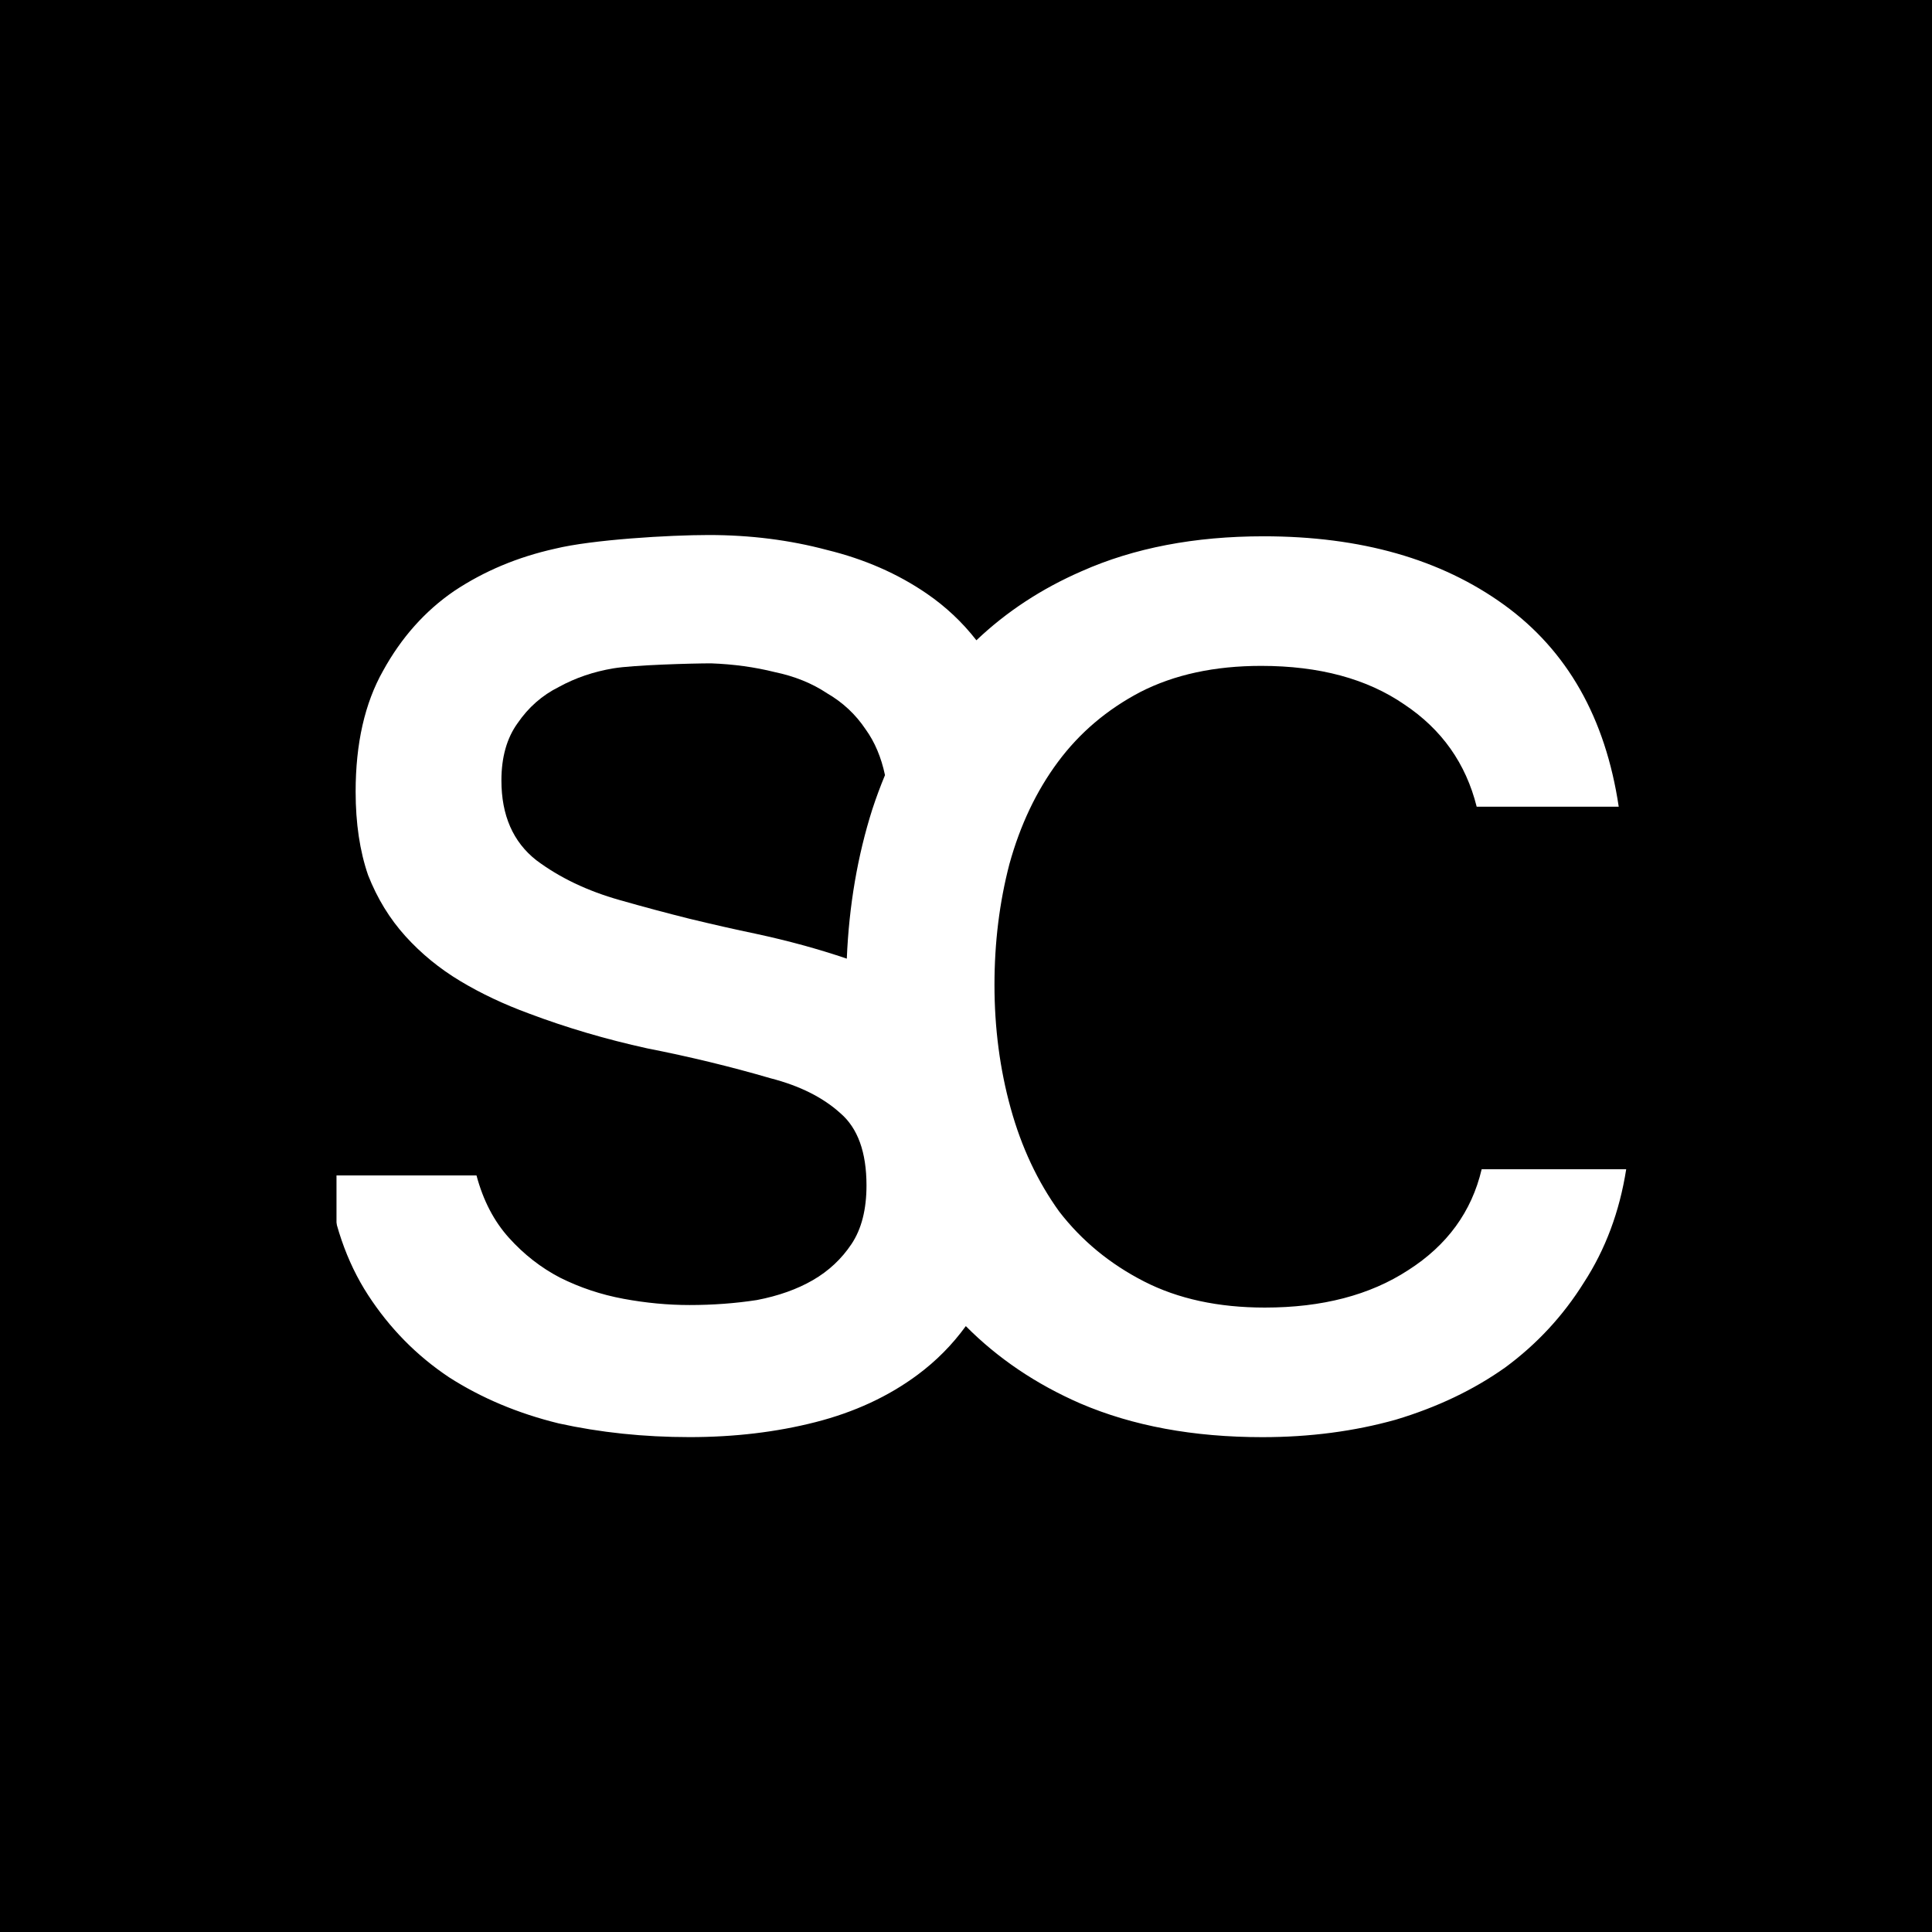 <svg width="333" height="333" viewBox="0 0 333 333" fill="none" xmlns="http://www.w3.org/2000/svg">
<rect width="333" height="333" fill="black"/>
<rect x="58" y="89" width="224" height="166" fill="white"/>
<path d="M105.753 115.193C109.189 114.621 119.283 114.335 122.576 114.335C126.441 114.479 130.092 114.98 133.528 115.839C136.965 116.555 139.971 117.772 142.548 119.49C145.269 121.065 147.488 123.141 149.206 125.718C150.773 127.888 151.884 130.515 152.538 133.6C151.749 135.496 151.023 137.452 150.361 139.469C147.809 147.489 146.34 156.077 145.954 165.232C141.019 163.557 135.779 162.125 130.235 160.937C126.799 160.222 123.005 159.363 118.853 158.36C114.844 157.358 110.835 156.284 106.826 155.139C101.243 153.564 96.446 151.273 92.437 148.267C88.428 145.117 86.424 140.535 86.424 134.522C86.424 130.513 87.355 127.22 89.216 124.643C91.077 121.923 93.44 119.846 96.303 118.415C99.166 116.84 102.316 115.766 105.753 115.193Z" fill="black"/>
<path fill-rule="evenodd" clip-rule="evenodd" d="M166.5 333C258.455 333 333 258.455 333 166.5C333 74.545 258.455 0 166.5 0C74.545 0 0 74.545 0 166.5C0 258.455 74.545 333 166.5 333ZM166.468 228.568C164.138 231.778 161.367 234.577 158.154 236.963C153.143 240.686 147.273 243.406 140.544 245.124C133.815 246.842 126.584 247.701 118.853 247.701C110.978 247.701 103.462 246.914 96.303 245.339C89.287 243.621 82.988 240.972 77.404 237.393C71.82 233.67 67.167 228.945 63.445 223.218C59.722 217.491 57.36 210.619 56.357 202.601H82.129C83.274 206.896 85.135 210.476 87.713 213.339C90.29 216.203 93.225 218.494 96.518 220.212C99.954 221.93 103.605 223.147 107.471 223.863C111.336 224.578 115.13 224.936 118.853 224.936C122.862 224.936 126.728 224.65 130.45 224.077C134.173 223.361 137.394 222.216 140.114 220.641C142.835 219.066 145.054 216.99 146.772 214.413C148.49 211.836 149.349 208.471 149.349 204.319C149.349 198.592 147.846 194.44 144.839 191.863C141.832 189.143 137.824 187.138 132.812 185.85C125.94 183.845 118.853 182.127 111.551 180.696C104.392 179.121 97.592 177.116 91.149 174.682C86.854 173.107 82.916 171.246 79.337 169.098C75.757 166.951 72.608 164.374 69.887 161.367C67.167 158.36 65.019 154.853 63.445 150.844C62.013 146.692 61.297 141.895 61.297 136.455C61.297 128.151 62.872 121.207 66.022 115.623C69.171 109.896 73.252 105.314 78.263 101.878C83.417 98.442 89.216 96.008 95.659 94.576C102.102 93.001 115.417 92.215 122.146 92.215C129.305 92.215 136.105 93.074 142.548 94.792C148.991 96.367 154.718 98.873 159.729 102.309C163.015 104.562 165.869 107.245 168.293 110.36C173.473 105.433 179.522 101.463 186.441 98.45C195.461 94.441 205.913 92.436 217.796 92.436C234.548 92.436 248.364 96.374 259.245 104.248C270.126 112.123 276.712 123.72 279.003 139.039H254.52C252.659 131.594 248.507 125.724 242.064 121.429C235.621 116.991 227.389 114.771 217.367 114.771C209.349 114.771 202.405 116.275 196.535 119.281C190.808 122.288 186.083 126.297 182.361 131.308C178.638 136.319 175.846 142.189 173.985 148.918C172.267 155.505 171.408 162.448 171.408 169.75C171.408 177.195 172.338 184.283 174.2 191.012C176.061 197.741 178.853 203.683 182.575 208.837C186.441 213.848 191.309 217.857 197.179 220.864C203.049 223.87 209.993 225.374 218.011 225.374C227.89 225.374 236.123 223.226 242.709 218.931C249.438 214.635 253.661 208.837 255.379 201.535H280.292C279.146 208.837 276.712 215.351 272.99 221.078C269.411 226.805 264.901 231.673 259.46 235.682C254.019 239.548 247.72 242.554 240.561 244.702C233.402 246.706 225.742 247.709 217.581 247.709C205.698 247.709 195.246 245.776 186.226 241.91C178.577 238.579 171.991 234.132 166.468 228.568Z" fill="black"/>
</svg>
